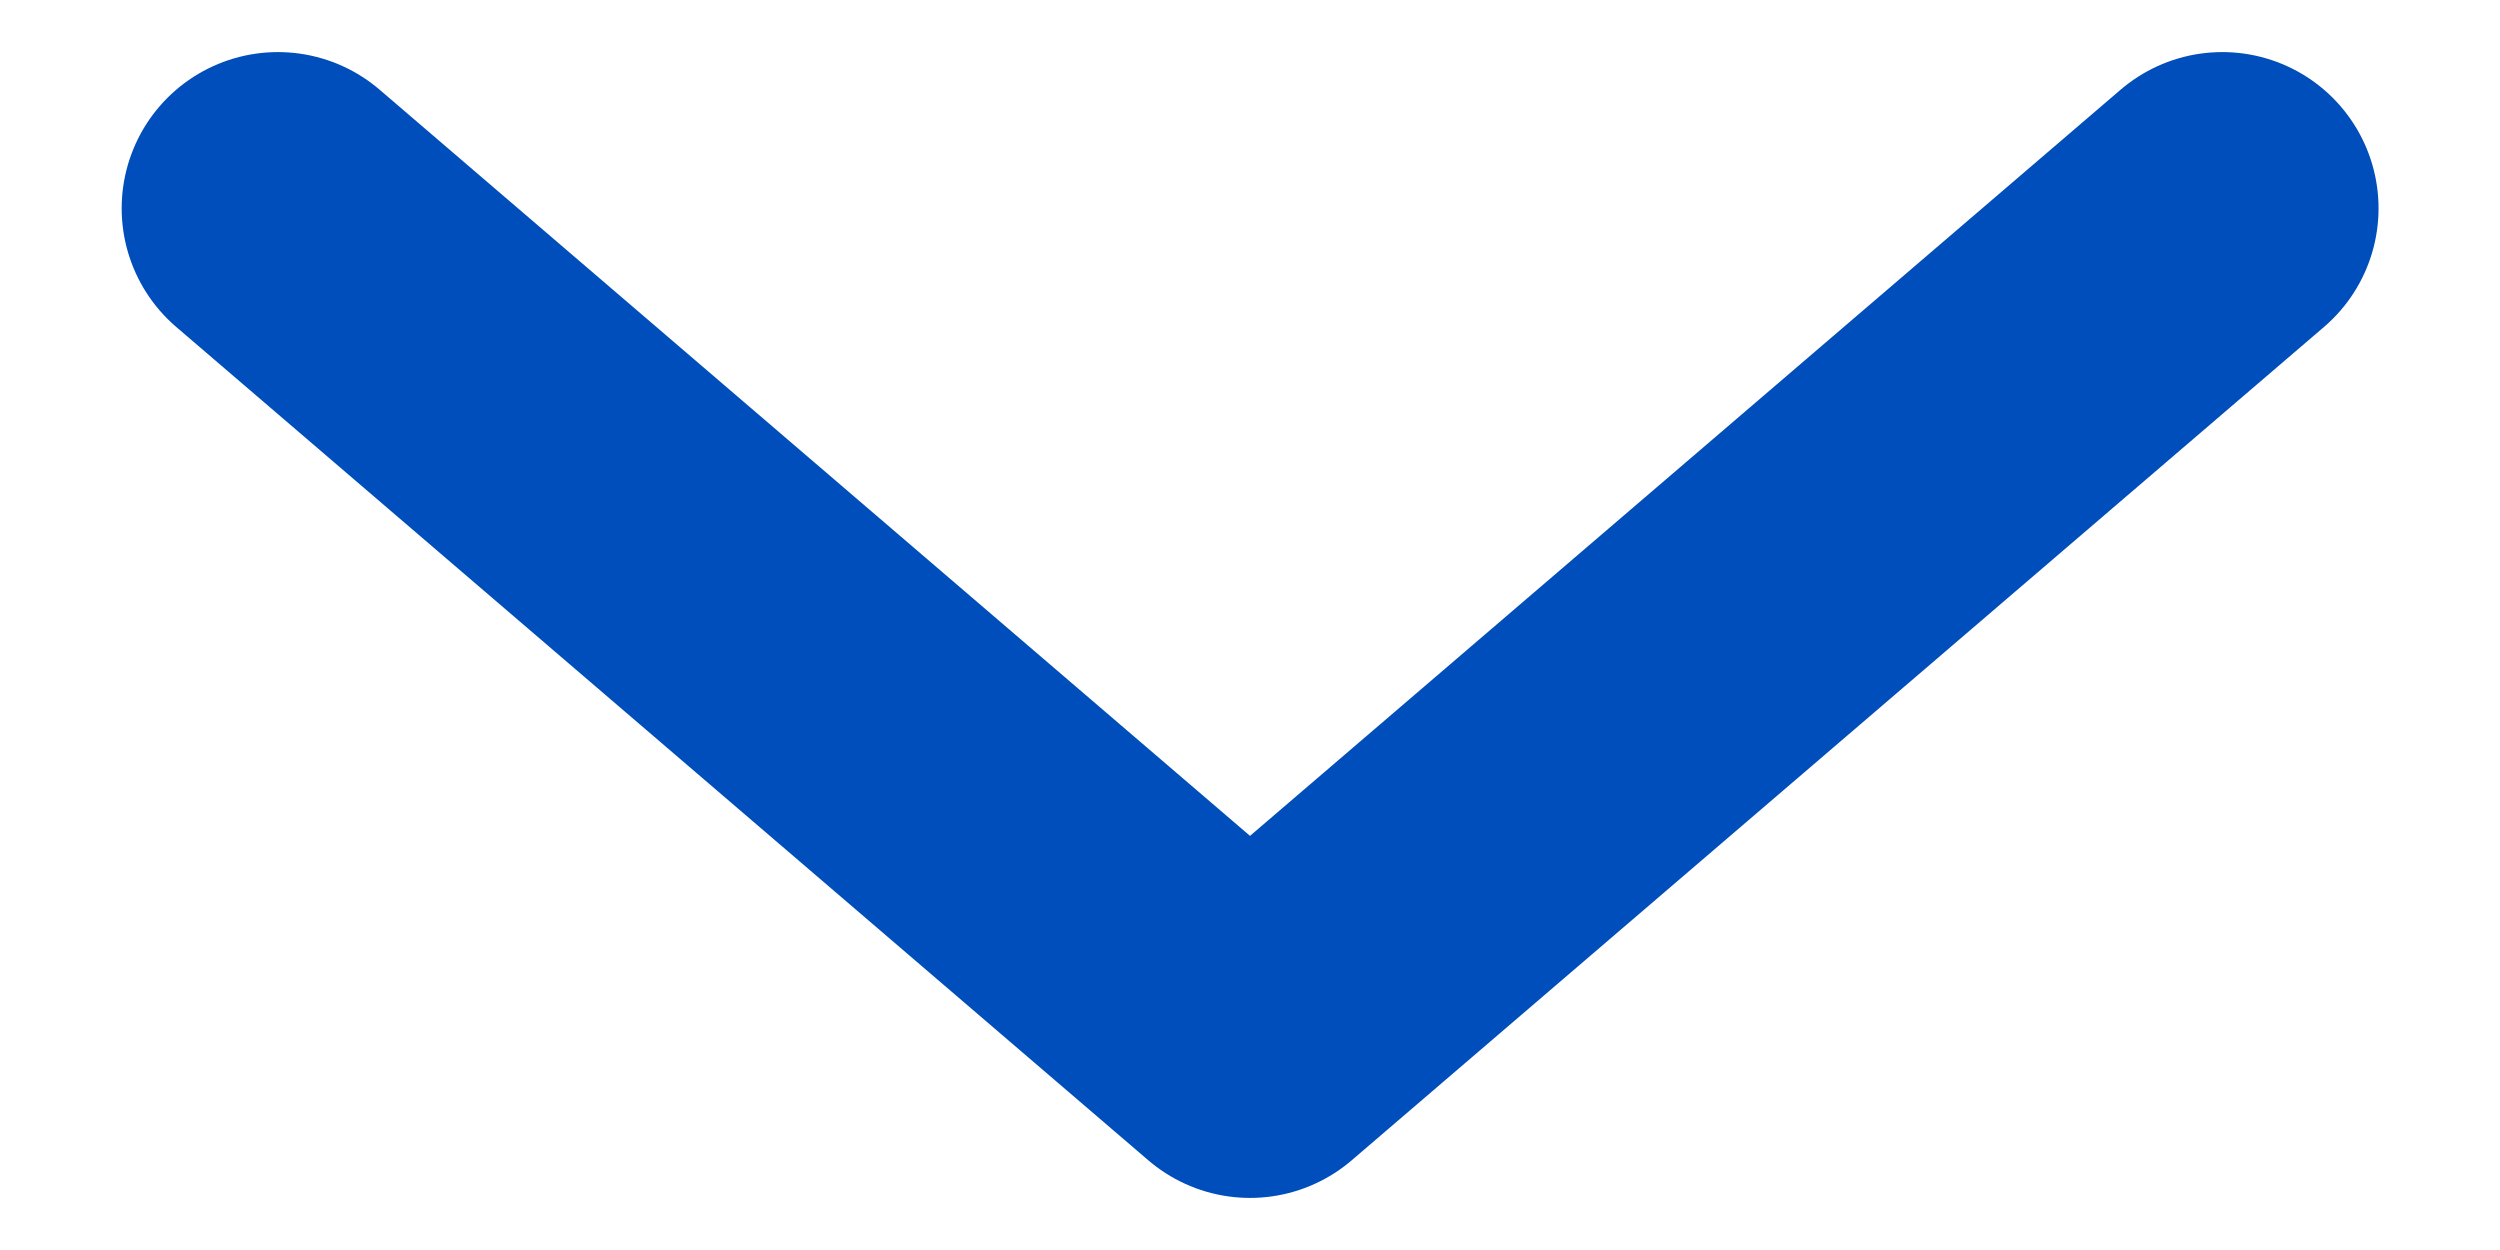 <svg width="12" height="6" viewBox="0 0 12 6" fill="none" xmlns="http://www.w3.org/2000/svg">
<path d="M10.667 1L6 5L1.334 1" stroke="#004EBC" stroke-width="1.5" stroke-linecap="round" stroke-linejoin="round"/>
</svg>
